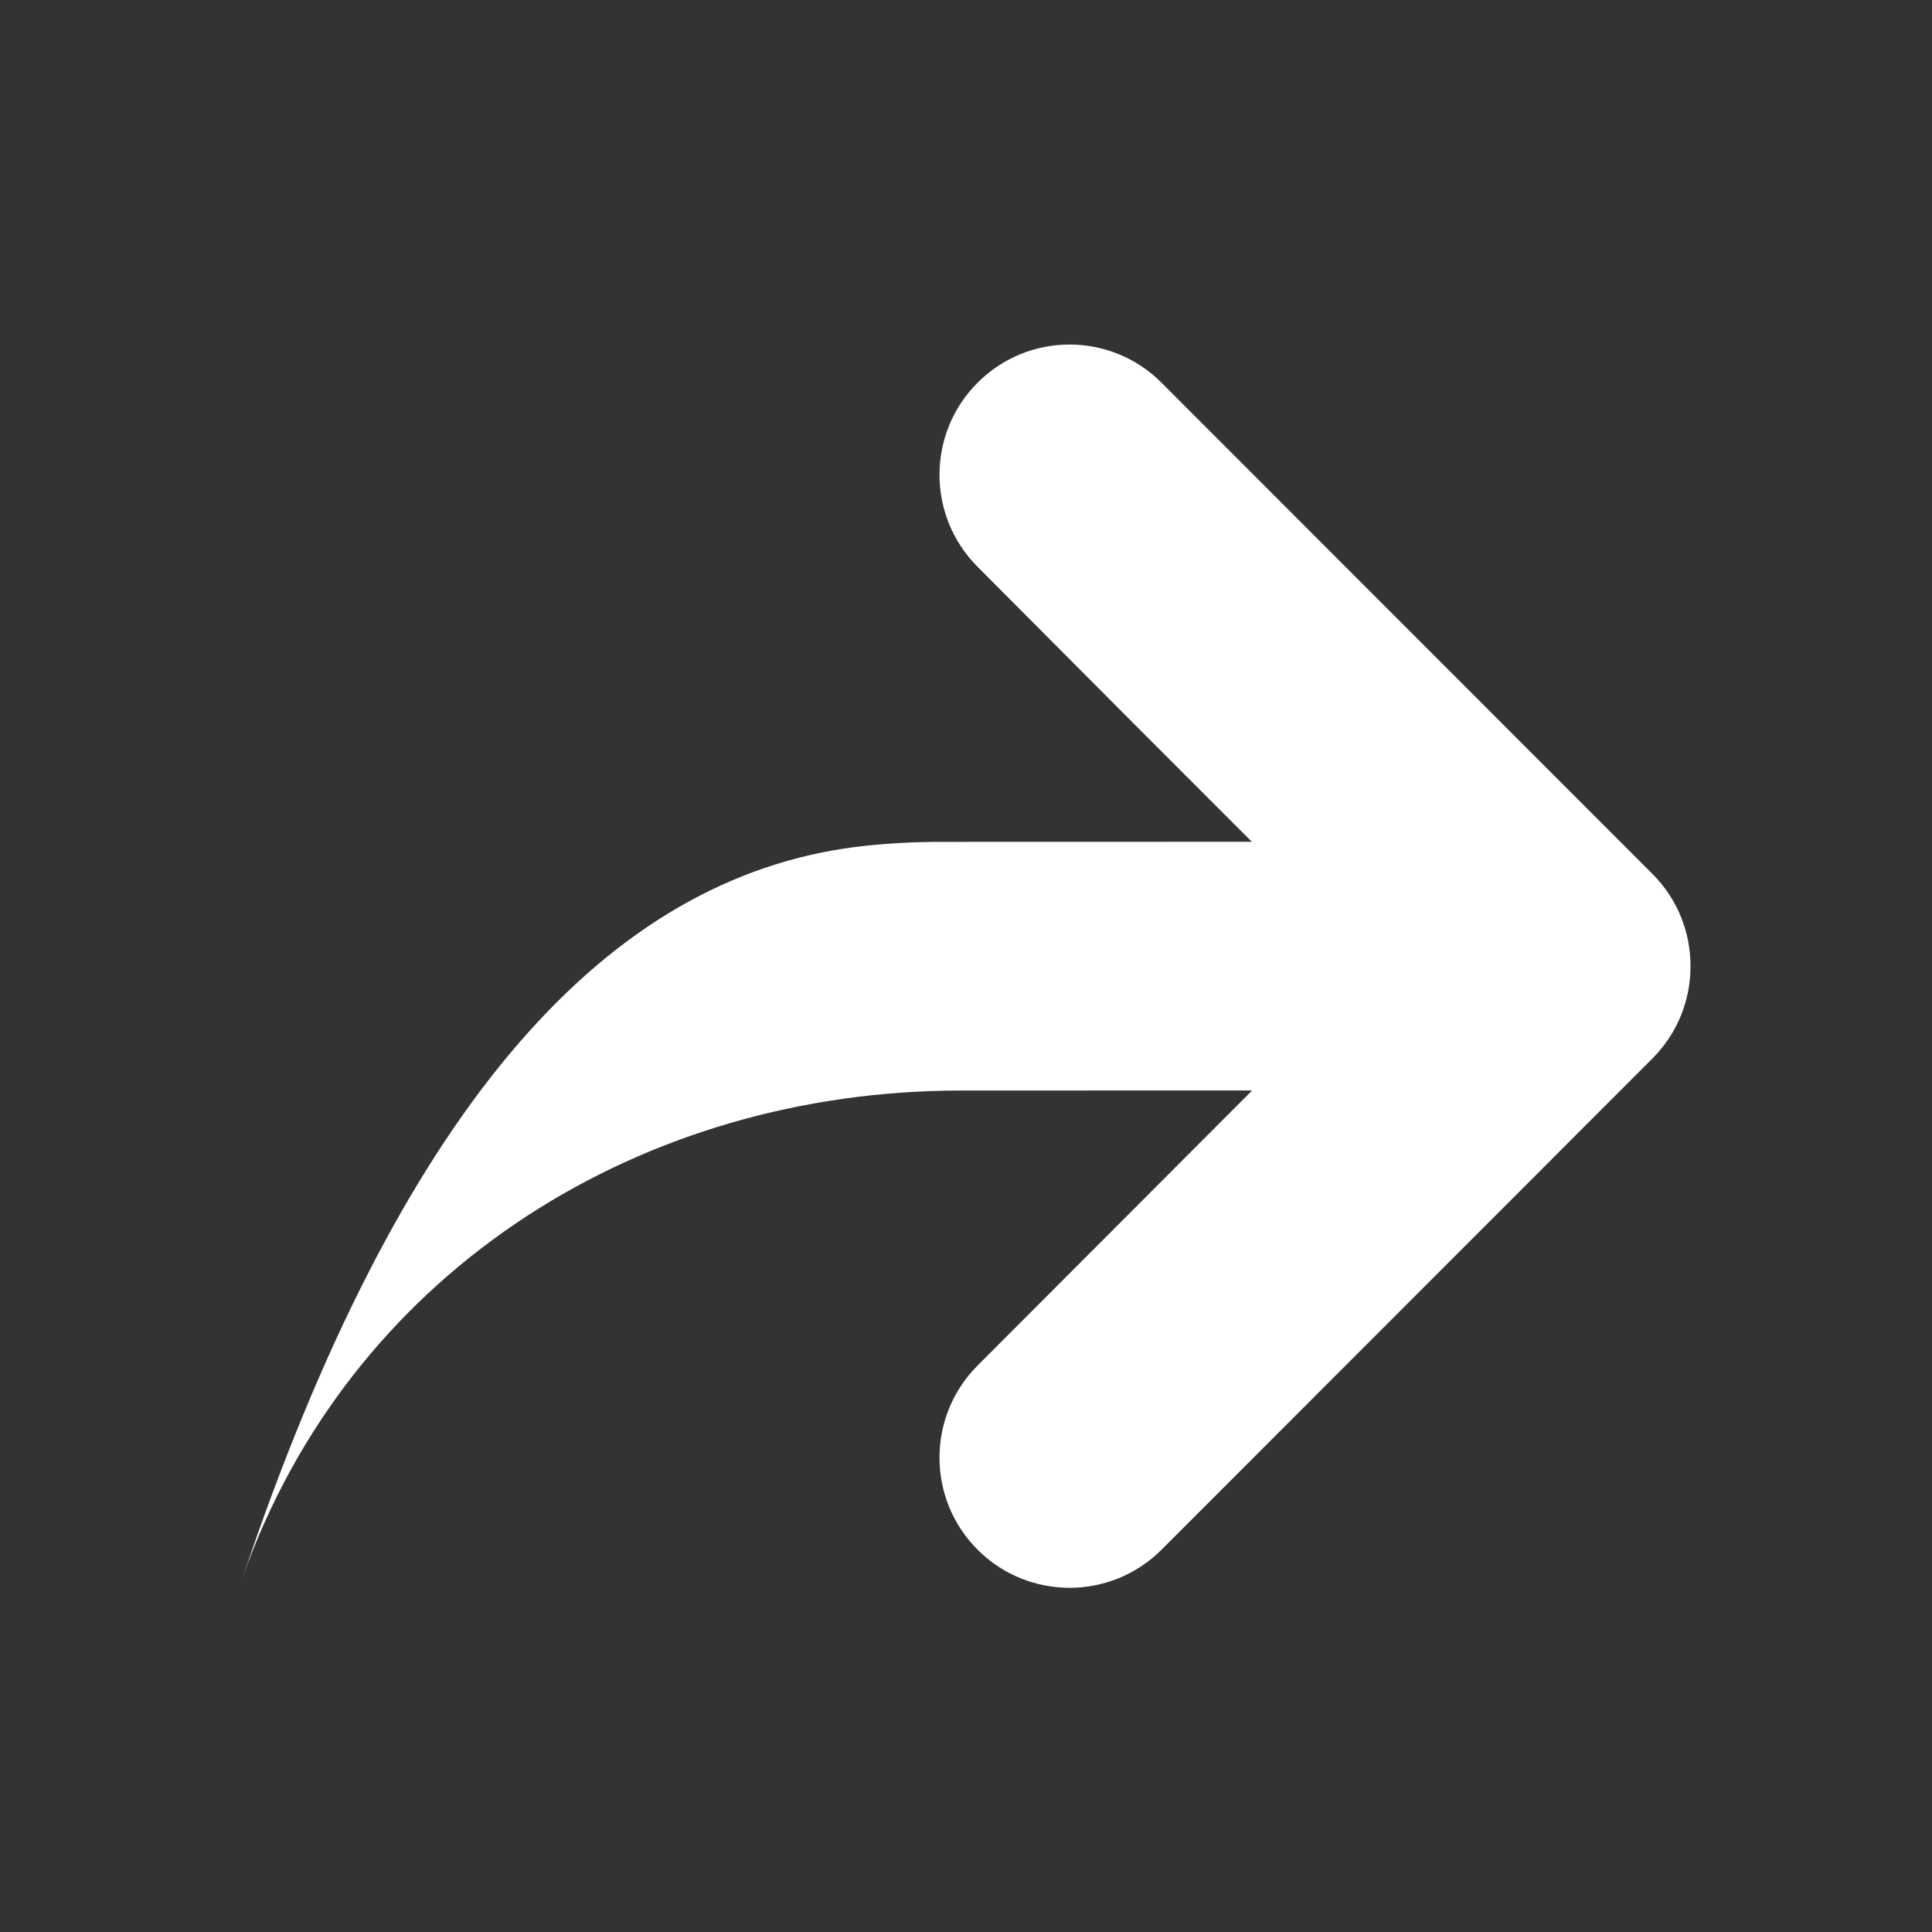 <svg xmlns="http://www.w3.org/2000/svg" xmlns:xlink="http://www.w3.org/1999/xlink" width="24" height="24" version="1.1" viewBox="0 0 24 24"><rect x="0" y="0" width="24" height="24" fill="#333333" stroke="none"/><title>Icon/Forward/Filled</title><g id="Icon/Forward/Filled" fill="none" fill-rule="evenodd" stroke="none" stroke-width="1"><path id="Path" fill="#FFF" d="M3.082,19.408 L3,19.635 L3.198,19.063 C5.164,13.513 7.683,10.83 10.757,10.506 C11.065,10.474 11.374,10.458 11.683,10.458 L15.551,10.457 L14.049,8.954 L12.144,7.041 C11.513,6.41 11.513,5.385 12.144,4.754 C12.775,4.122 13.798,4.122 14.429,4.754 L20.527,10.856 C20.843,11.172 21.001,11.587 21,12.002 C21.001,12.417 20.843,12.832 20.527,13.149 L14.429,19.251 C13.798,19.882 12.775,19.882 12.144,19.251 C11.513,18.619 11.513,17.595 12.144,16.963 L15.555,13.546 L11.939,13.547 C7.984,13.547 4.469,15.747 3.082,19.408 Z"/></g></svg>